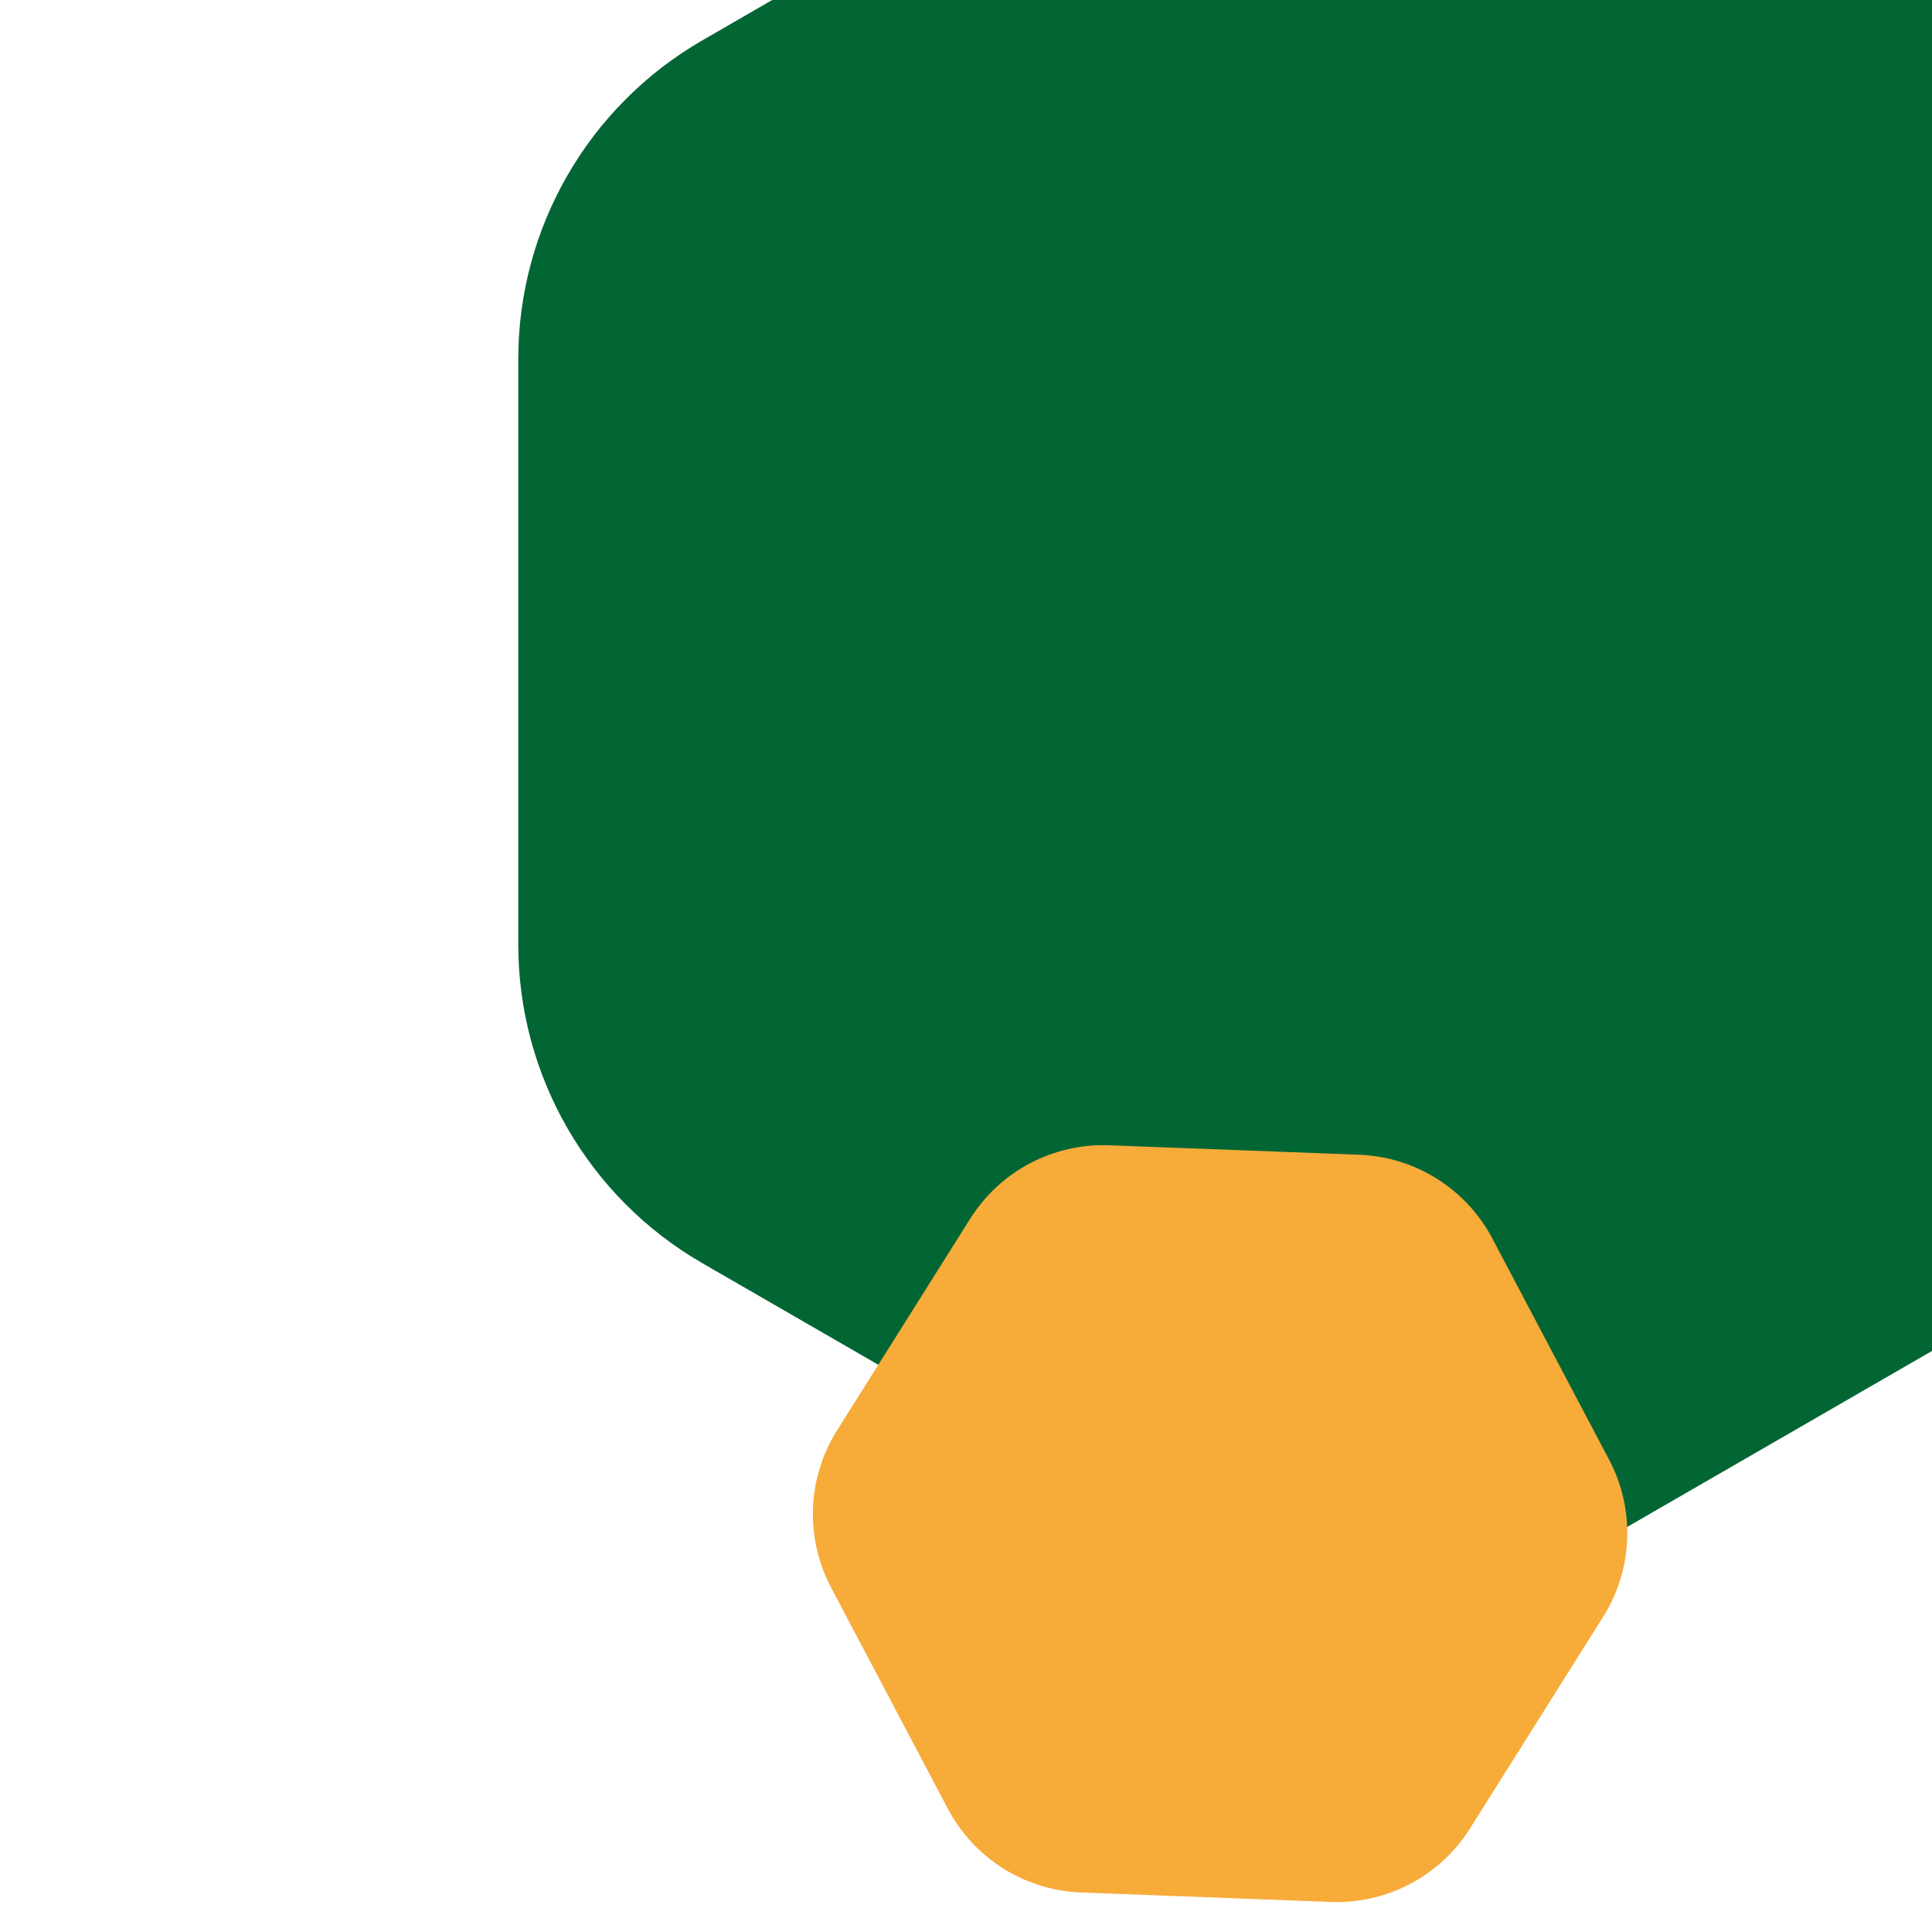 <?xml version="1.0" encoding="utf-8"?>
<!-- Generator: Adobe Illustrator 26.2.1, SVG Export Plug-In . SVG Version: 6.00 Build 0)  -->
<svg version="1.1" id="Livello_1" xmlns="http://www.w3.org/2000/svg" xmlns:xlink="http://www.w3.org/1999/xlink" x="0px" y="0px"
	 viewBox="0 0 1000 1000" style="enable-background:new 0 0 1000 1000;" xml:space="preserve">
<style type="text/css">
	.st0{fill:#026634;}
	.st1{fill:#F7AB39;}
</style>
<path class="st0" d="M268.25,488.81l0-302.91c0-68.07,36.32-130.97,95.27-165.01L399.69,0L1000,0l0,699.26L816.38,805.27
	c-58.95,34.04-131.58,34.04-190.53,0L363.51,653.81C304.56,619.78,268.25,556.88,268.25,488.81z"/>
<path class="st1" d="M490.6,936.19l-60.43-114.47c-13.58-25.72-12.4-56.74,3.08-81.36l68.92-109.56
	c15.49-24.62,42.93-39.11,72-38.01l129.34,4.9c29.07,1.1,55.34,17.63,68.92,43.35l60.43,114.47c13.58,25.72,12.4,56.74-3.08,81.36
	l-68.92,109.56c-15.49,24.62-42.93,39.11-72,38.01l-129.34-4.9C530.45,978.44,504.18,961.91,490.6,936.19z"/>
</svg>
